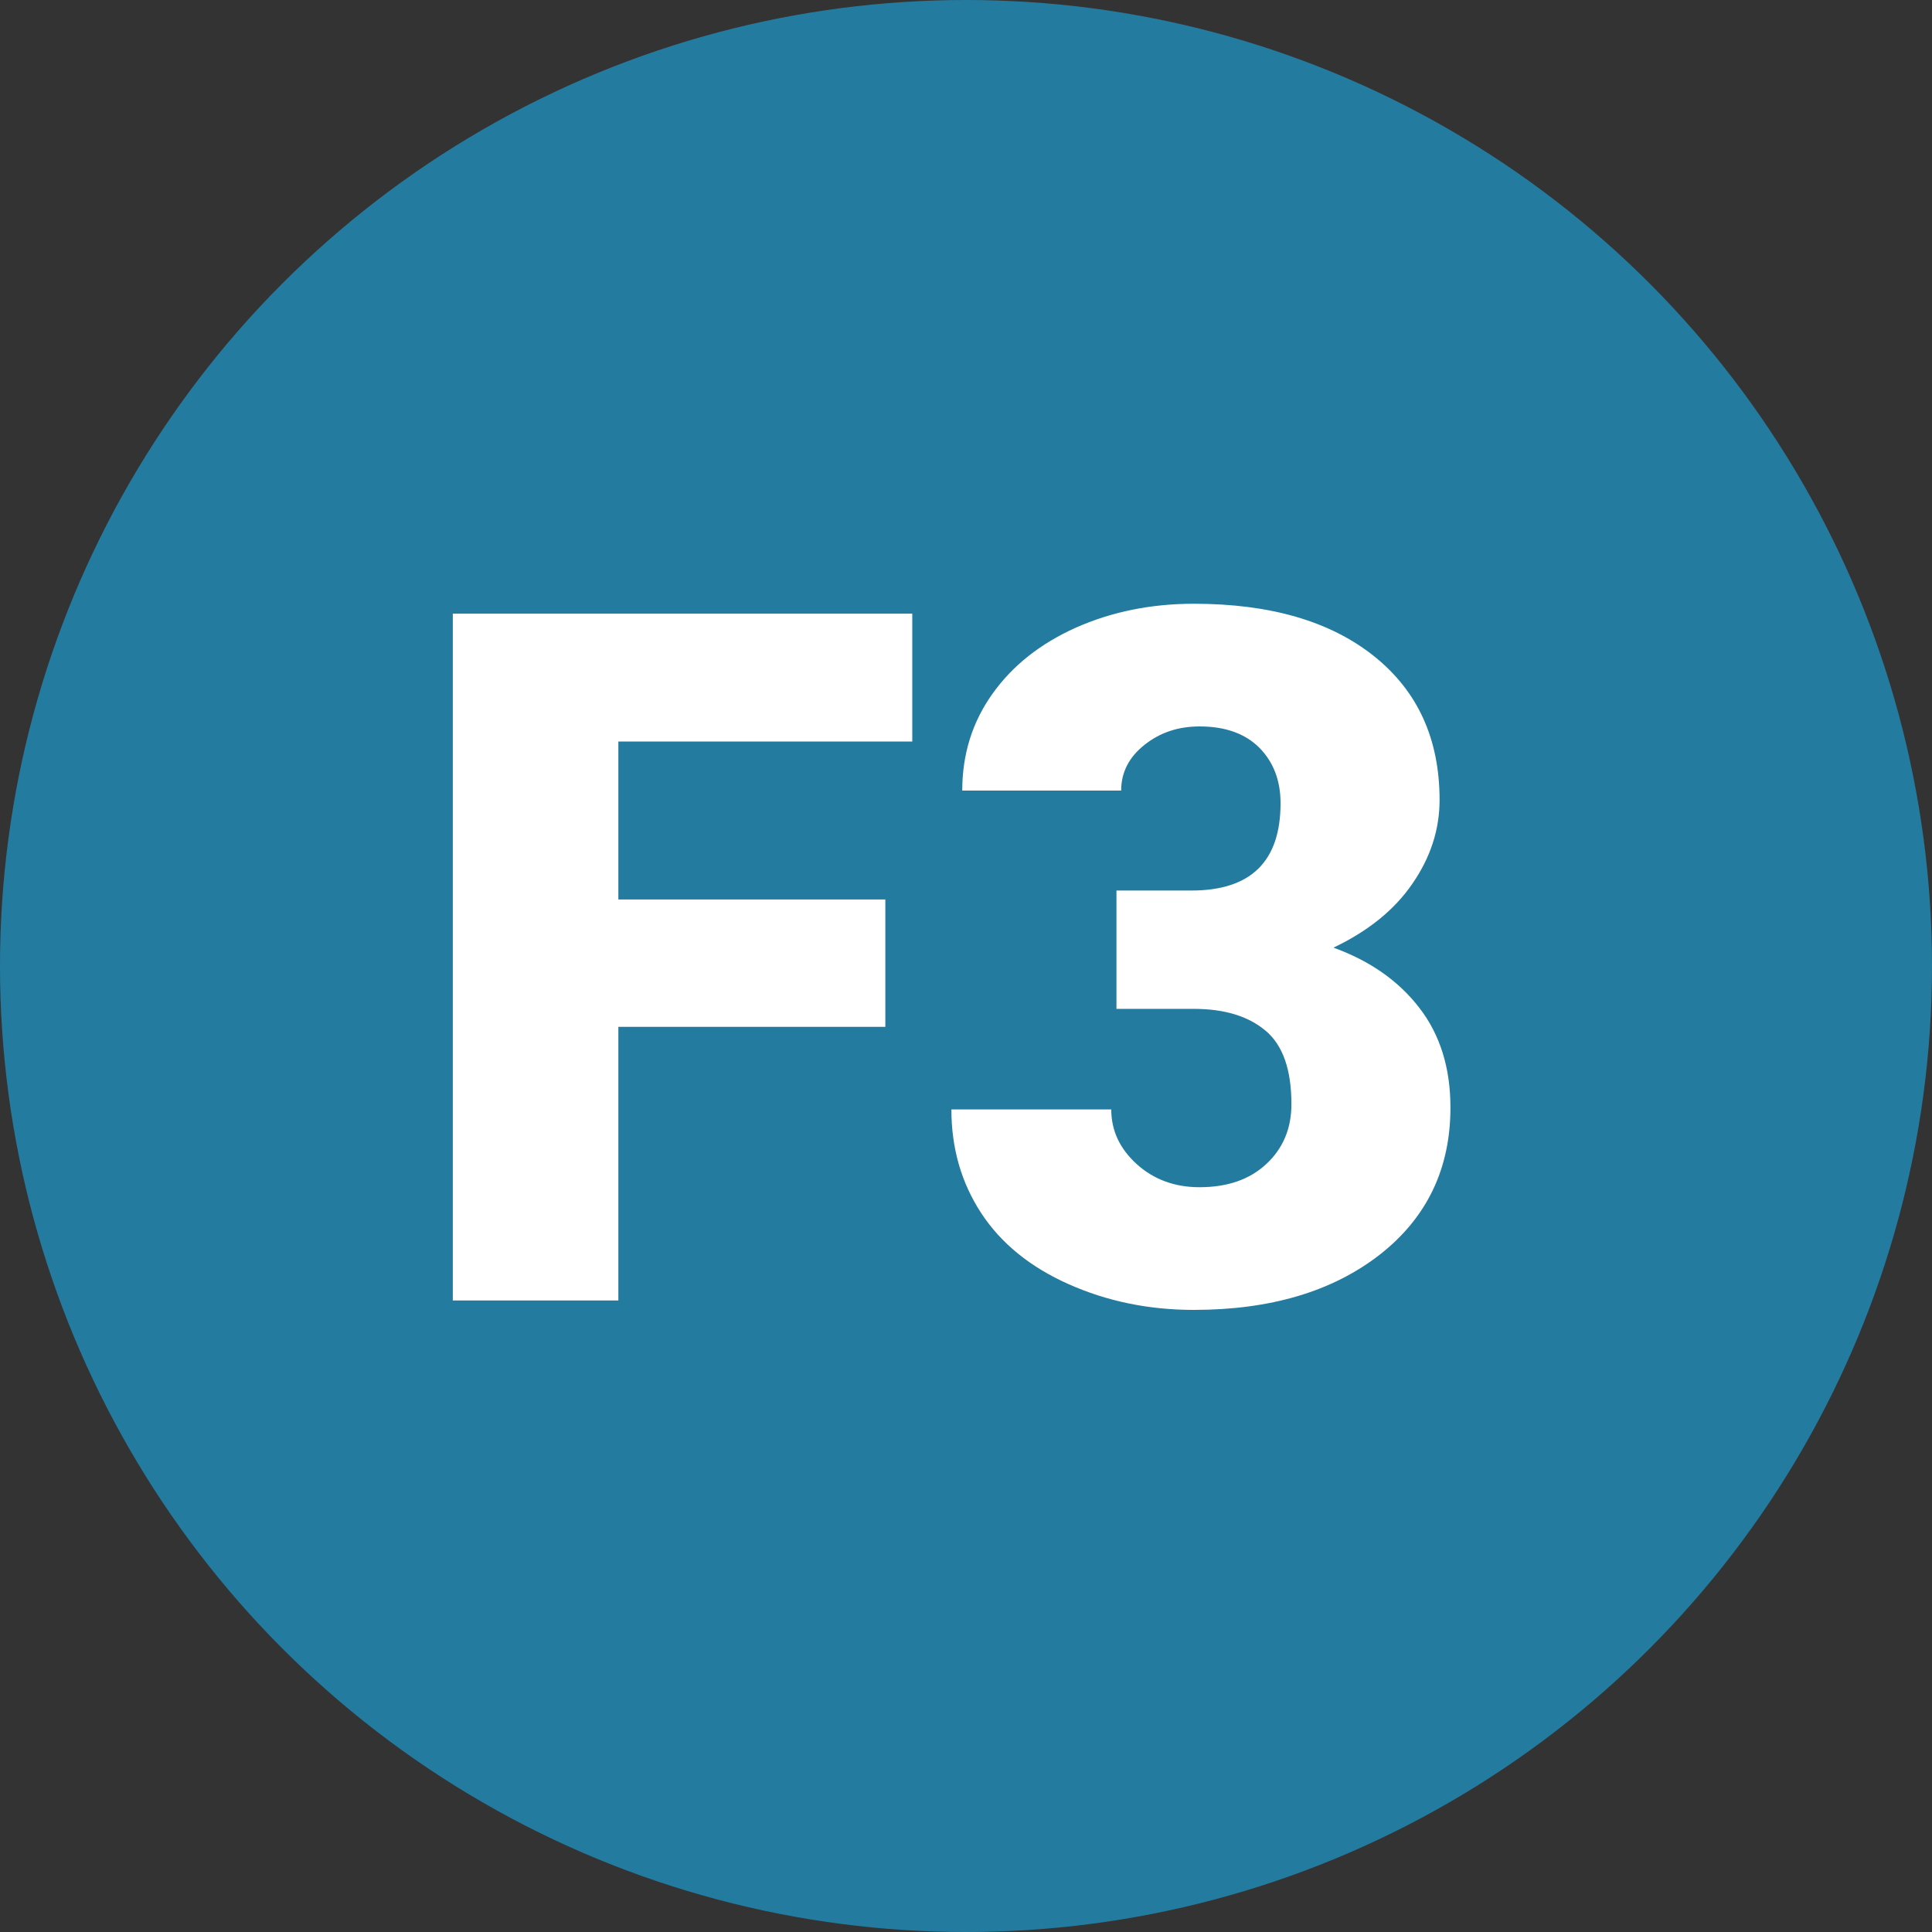 <svg width="2em" height="2em" viewBox="0 0 16 16" fill="rgb(36, 123, 160)" xmlns="http://www.w3.org/2000/svg">
        <rect x="0" y="0" width="16" height="16" fill="#333333" stroke="none"/>
        <circle cx="8" cy="8" r="8"></circle>
        <path data-paper-data="{&quot;skipFill&quot;:true}" fill="white" d="M5.121,10.77 L5.121,8.504 L7.332,8.504 L7.332,7.449 L5.121,7.449 L5.121,6.141 L7.555,6.141 L7.555,5.082 L3.75,5.082 L3.75,10.77 L5.121,10.77 Z M9.887,10.848 C10.522,10.848 11.035,10.695 11.426,10.391 C11.816,10.086 12.012,9.68 12.012,9.172 C12.012,8.844 11.926,8.568 11.754,8.346 C11.582,8.123 11.345,7.957 11.043,7.848 C11.329,7.712 11.548,7.536 11.697,7.318 C11.847,7.101 11.922,6.87 11.922,6.625 C11.922,6.12 11.741,5.723 11.379,5.434 C11.017,5.145 10.52,5 9.887,5 C9.533,5 9.208,5.066 8.912,5.197 C8.617,5.329 8.385,5.512 8.219,5.746 C8.052,5.98 7.969,6.247 7.969,6.547 L7.969,6.547 L9.285,6.547 C9.285,6.396 9.35,6.27 9.479,6.168 C9.607,6.066 9.759,6.016 9.934,6.016 C10.147,6.016 10.312,6.075 10.43,6.193 C10.547,6.312 10.605,6.465 10.605,6.652 C10.605,7.134 10.359,7.375 9.867,7.375 L9.867,7.375 L9.246,7.375 L9.246,8.355 L9.887,8.355 C10.139,8.355 10.337,8.415 10.48,8.535 C10.624,8.655 10.695,8.858 10.695,9.145 C10.695,9.345 10.626,9.51 10.488,9.639 C10.35,9.768 10.165,9.832 9.934,9.832 C9.728,9.832 9.555,9.768 9.414,9.641 C9.273,9.513 9.203,9.362 9.203,9.188 L9.203,9.188 L7.879,9.188 C7.879,9.508 7.961,9.794 8.125,10.045 C8.289,10.296 8.531,10.493 8.85,10.635 C9.169,10.777 9.514,10.848 9.887,10.848 Z"></path>
      </svg>